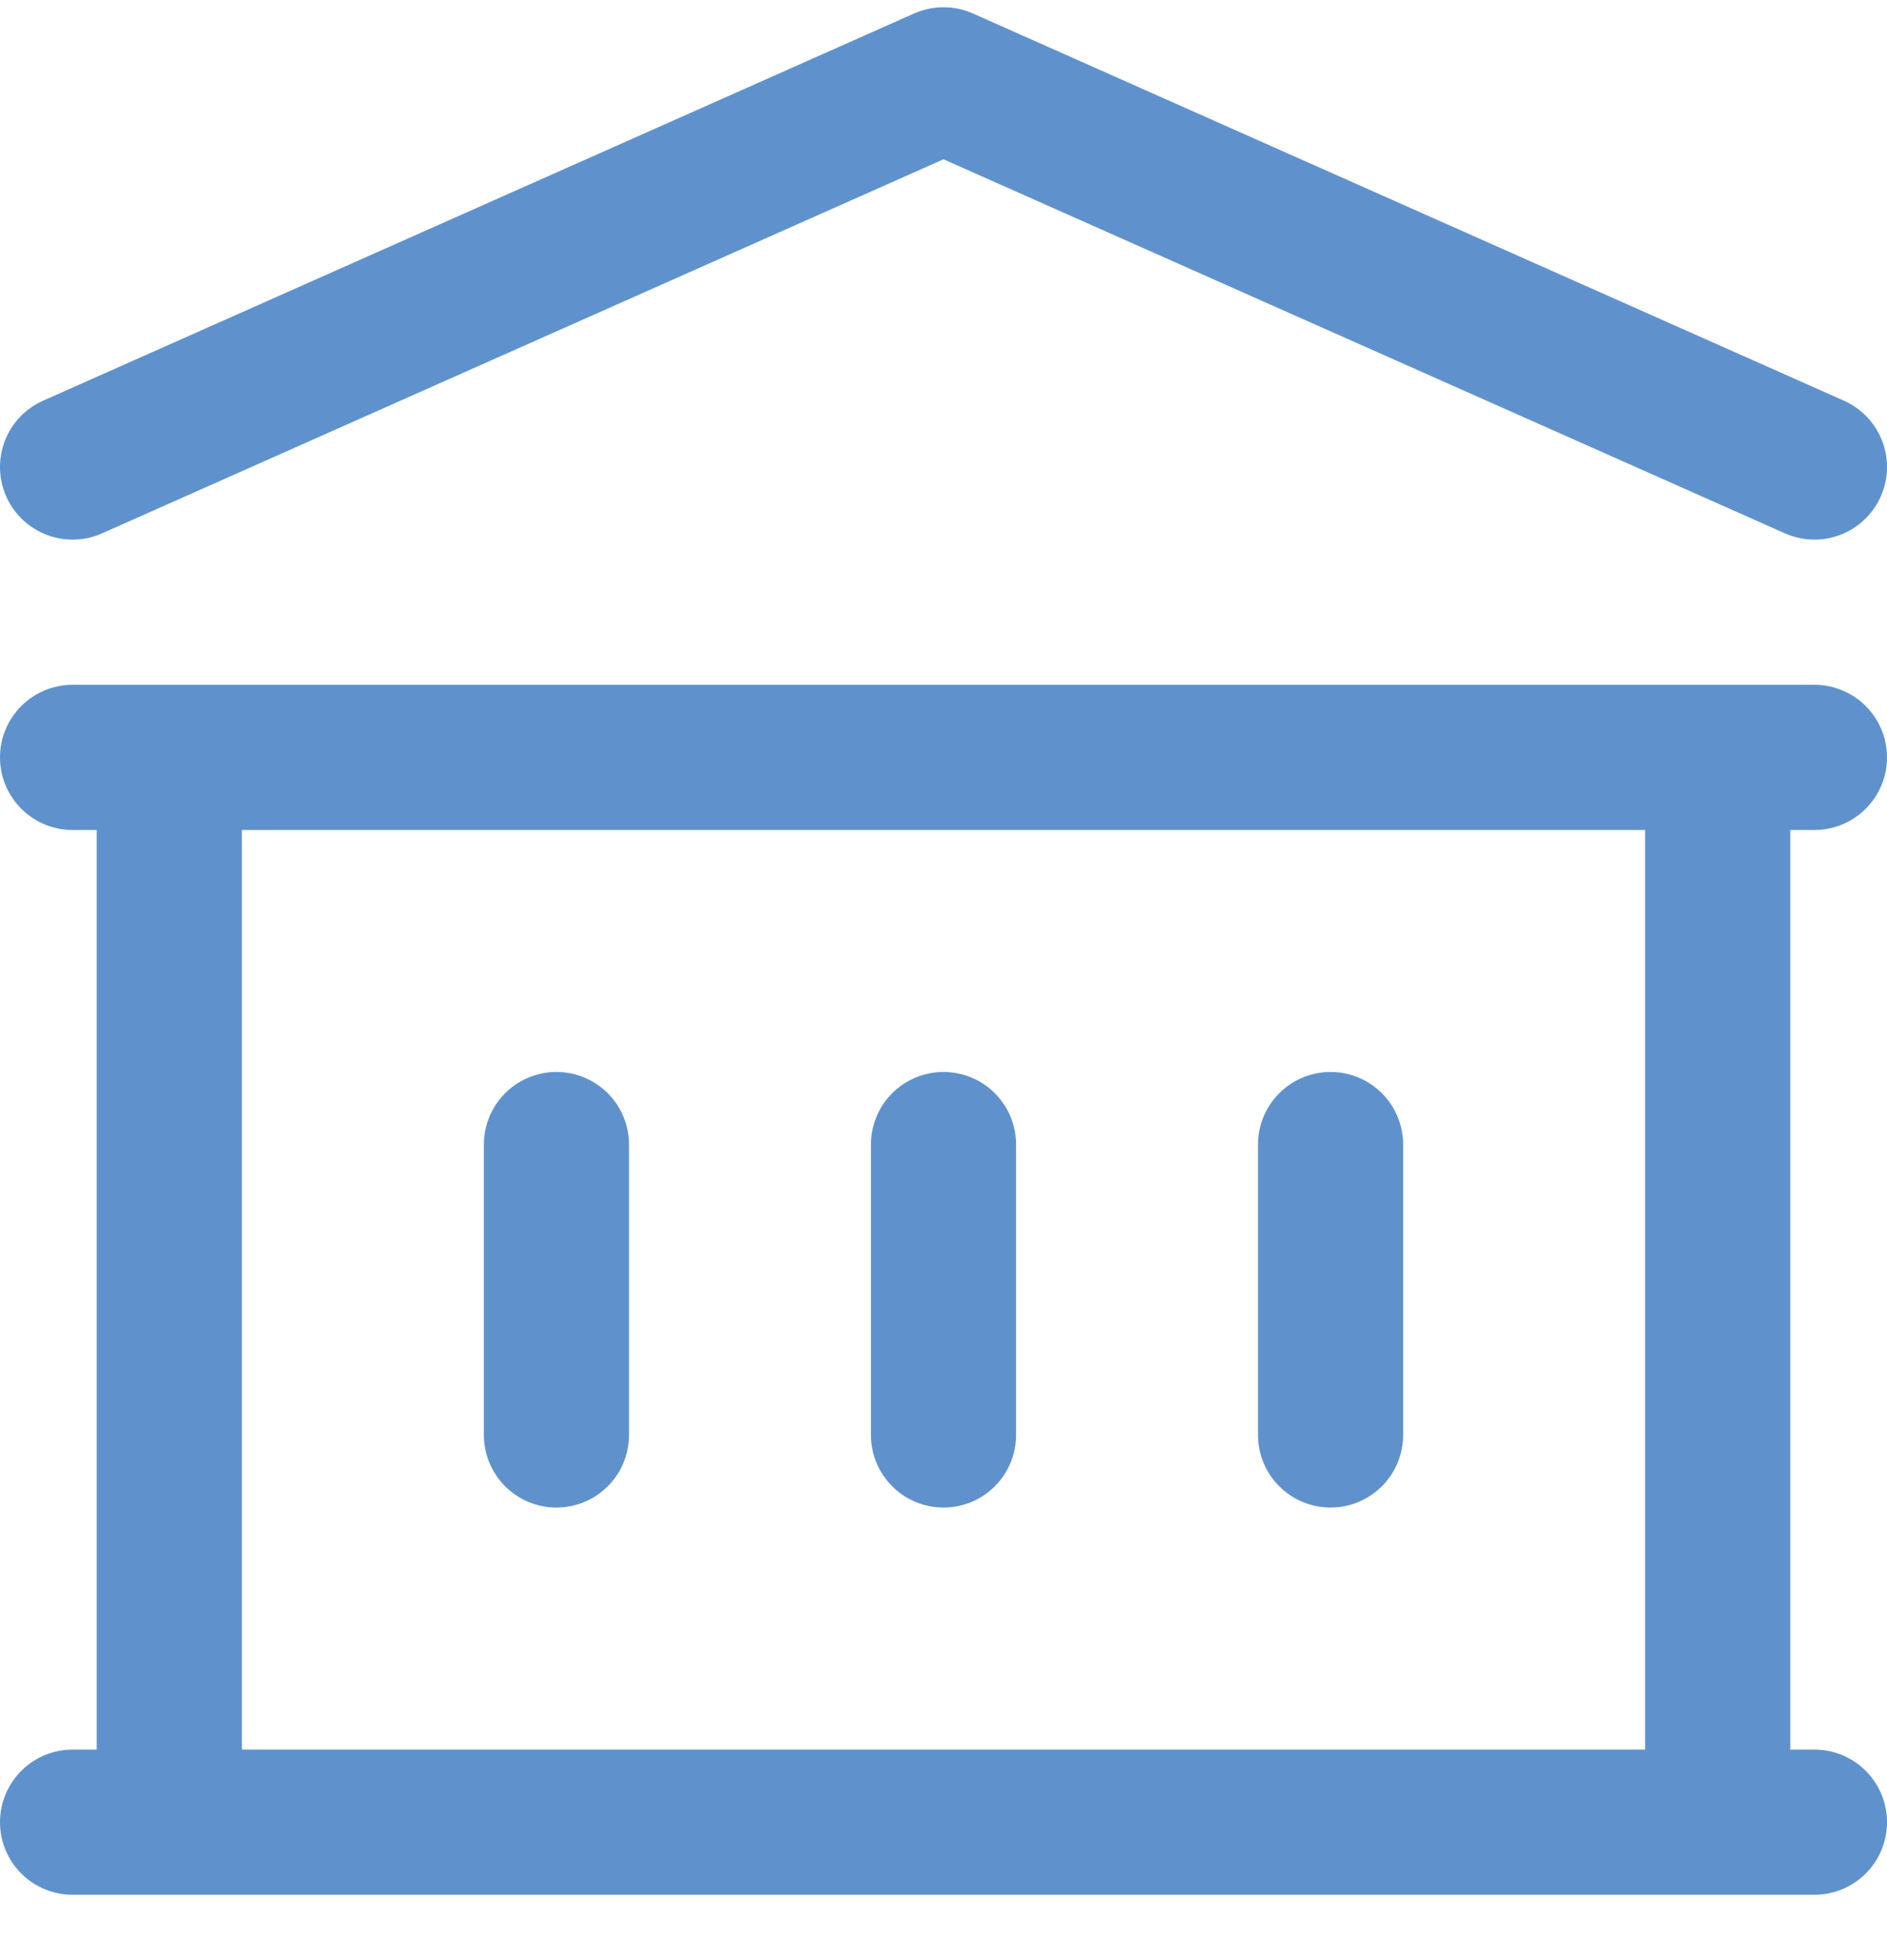 <svg width="26" height="27" viewBox="0 0 26 27" fill="none" xmlns="http://www.w3.org/2000/svg">
<path d="M7.667 15.766V19.766M13 15.766V19.766M18.333 15.766V19.766M1 25.1H25M1 10.433H25M1 6.433L13 1.1L25 6.433M2.333 10.433H23.667V25.1H2.333V10.433Z" stroke="#5F92CD" stroke-width="2" stroke-linecap="round" stroke-linejoin="round"/>
</svg>
